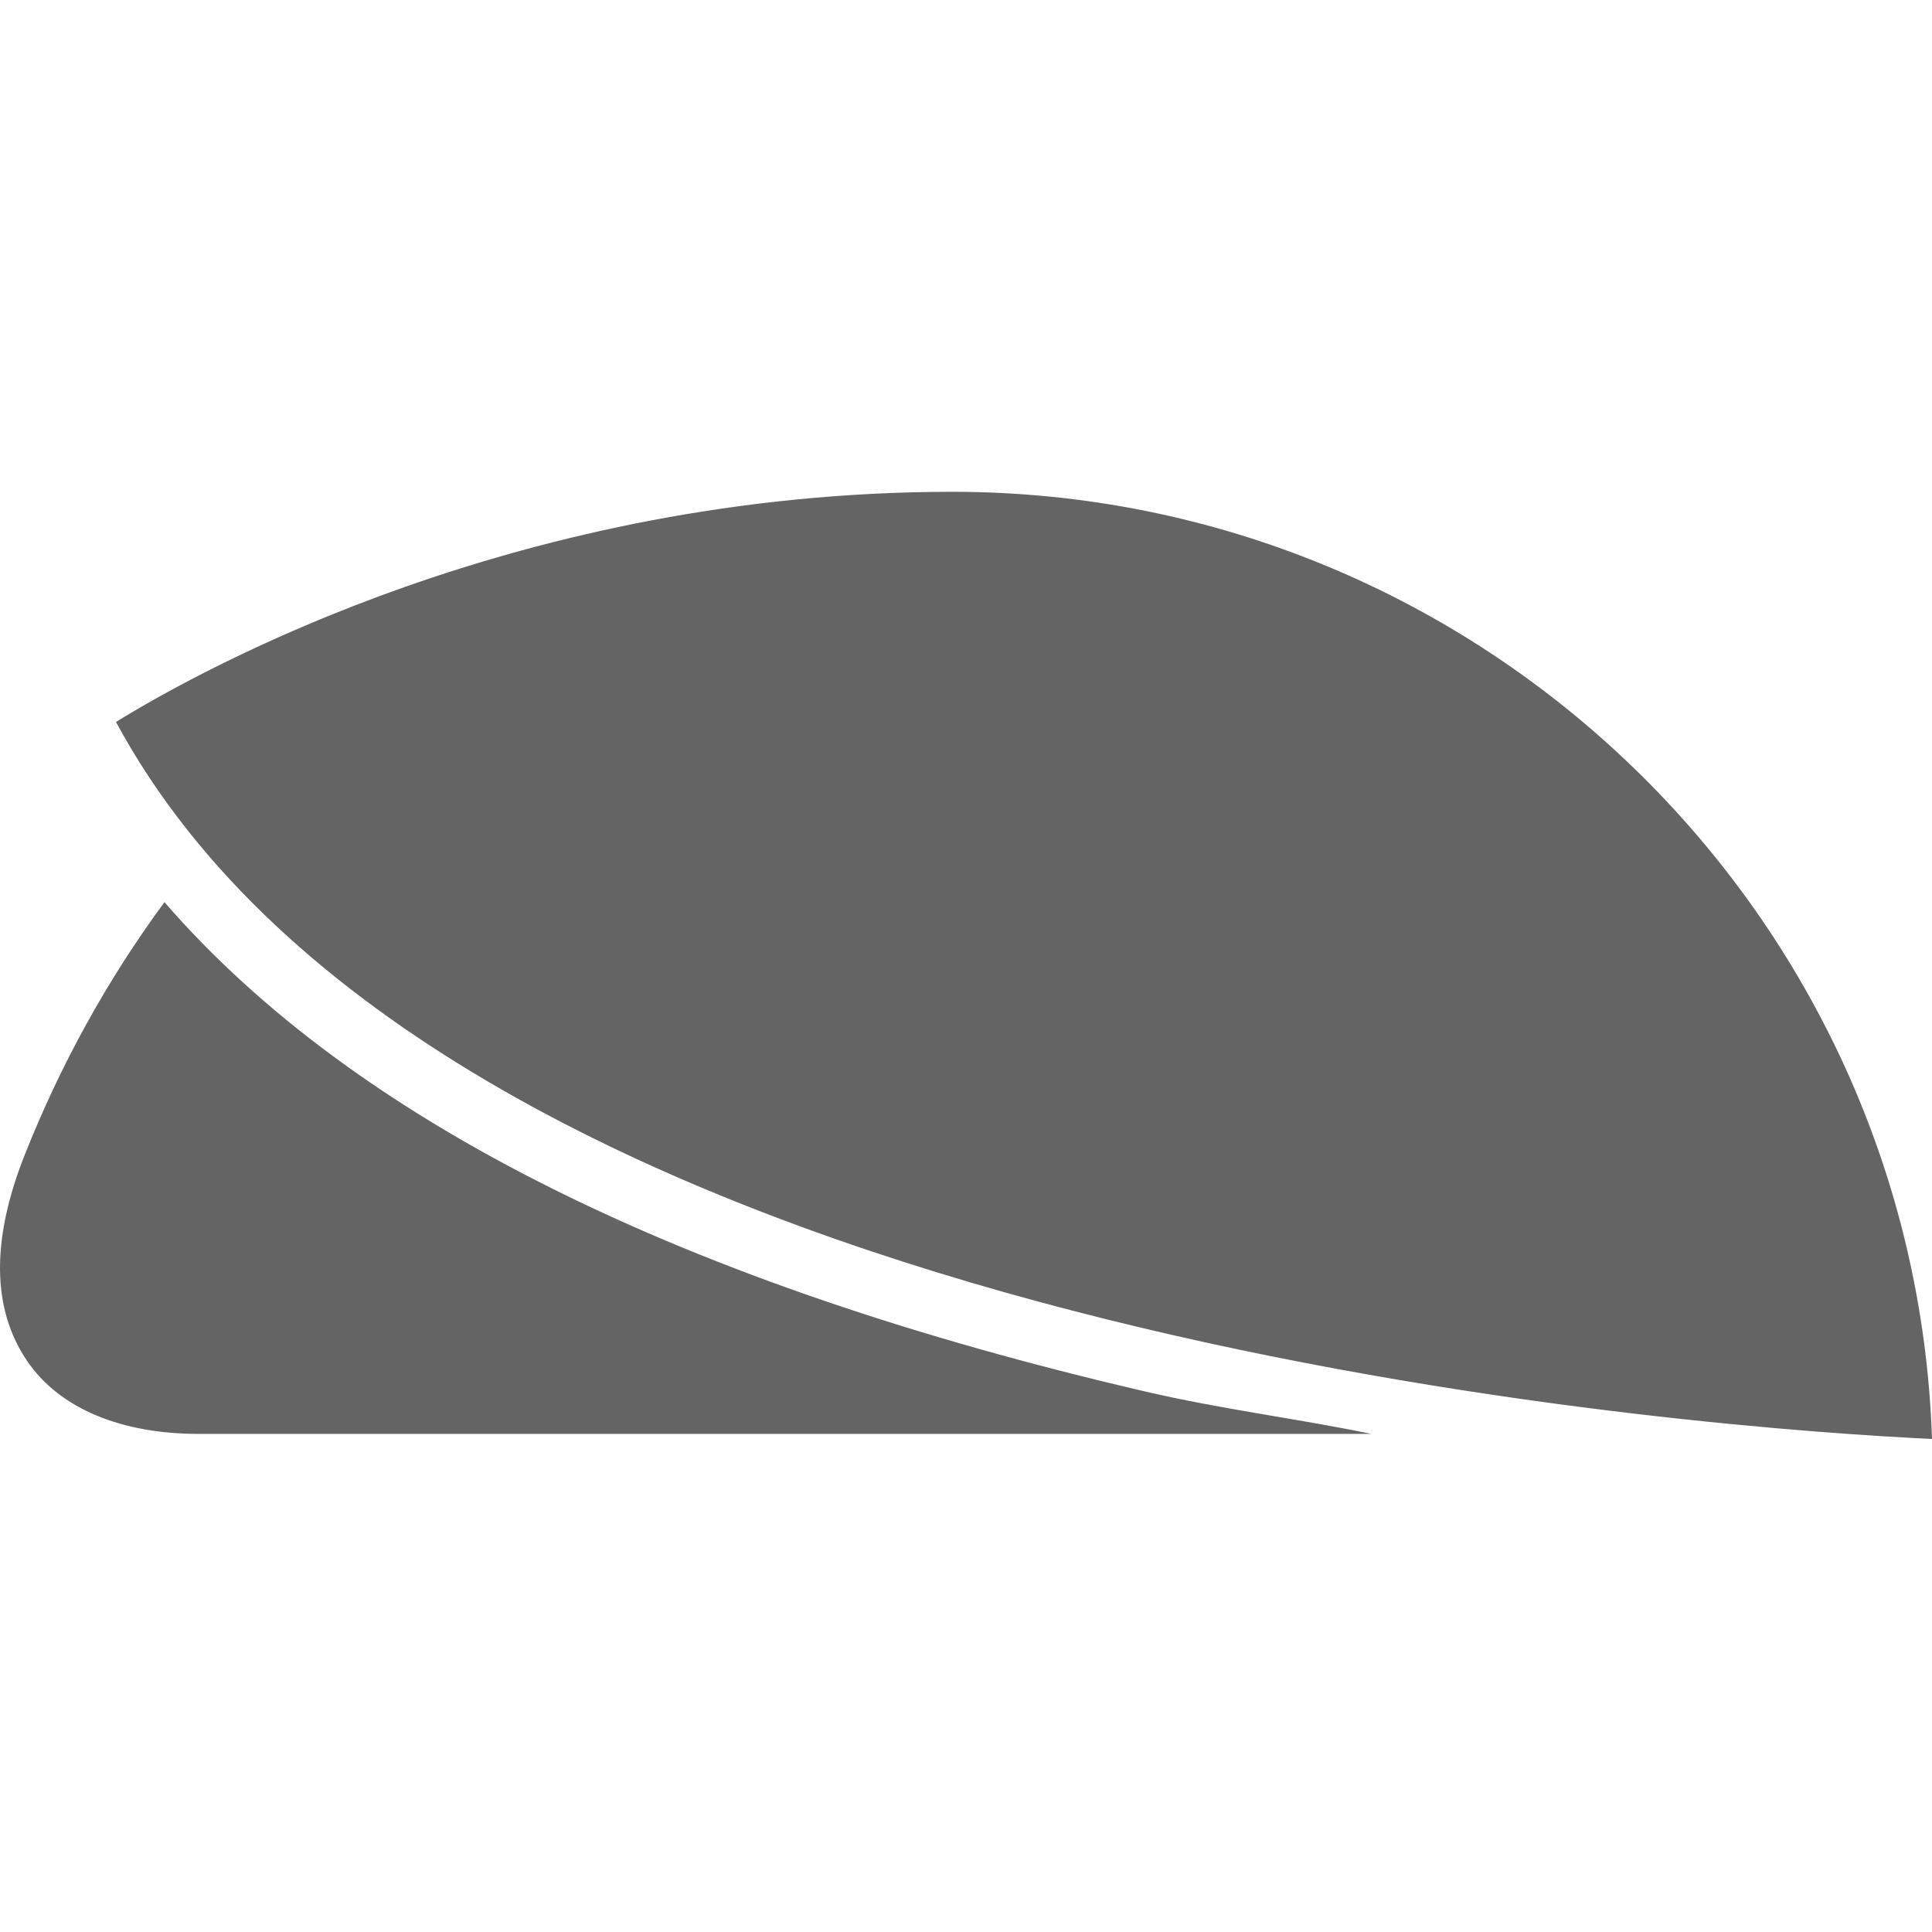 <?xml version="1.0" encoding="utf-8"?>
<!-- Generator: Adobe Illustrator 16.0.0, SVG Export Plug-In . SVG Version: 6.00 Build 0)  -->
<!DOCTYPE svg PUBLIC "-//W3C//DTD SVG 1.1//EN" "http://www.w3.org/Graphics/SVG/1.1/DTD/svg11.dtd">
<svg version="1.1" id="Layer_1" xmlns="http://www.w3.org/2000/svg" xmlns:xlink="http://www.w3.org/1999/xlink" x="0px" y="0px"
	 width="128px" height="128px" viewBox="0 0 128 128" enable-background="new 0 0 128 128" xml:space="preserve">
<g>
	<path fill="#646464" d="M10.896,59.771c-3.781,5.132-6.898,10.772-9.28,16.8c-2.213,5.604-2.151,10.167,0.181,13.596
		C3.976,93.372,8.117,95,13.159,95h77.7c-4.82-1-9.86-1.619-14.984-2.809C45.317,85.091,23.542,74.354,10.896,59.771z
		 M12.573,55.188C40.103,89.626,114.3,94.69,128,95.335c-1.154-34.8-29.824-62.752-64.899-62.752
		c-28.554,0-49.714,11.729-55.418,15.249c1.353,2.508,2.939,4.89,4.719,7.14C12.463,55.042,12.521,55.112,12.573,55.188z"/>
</g>
</svg>
